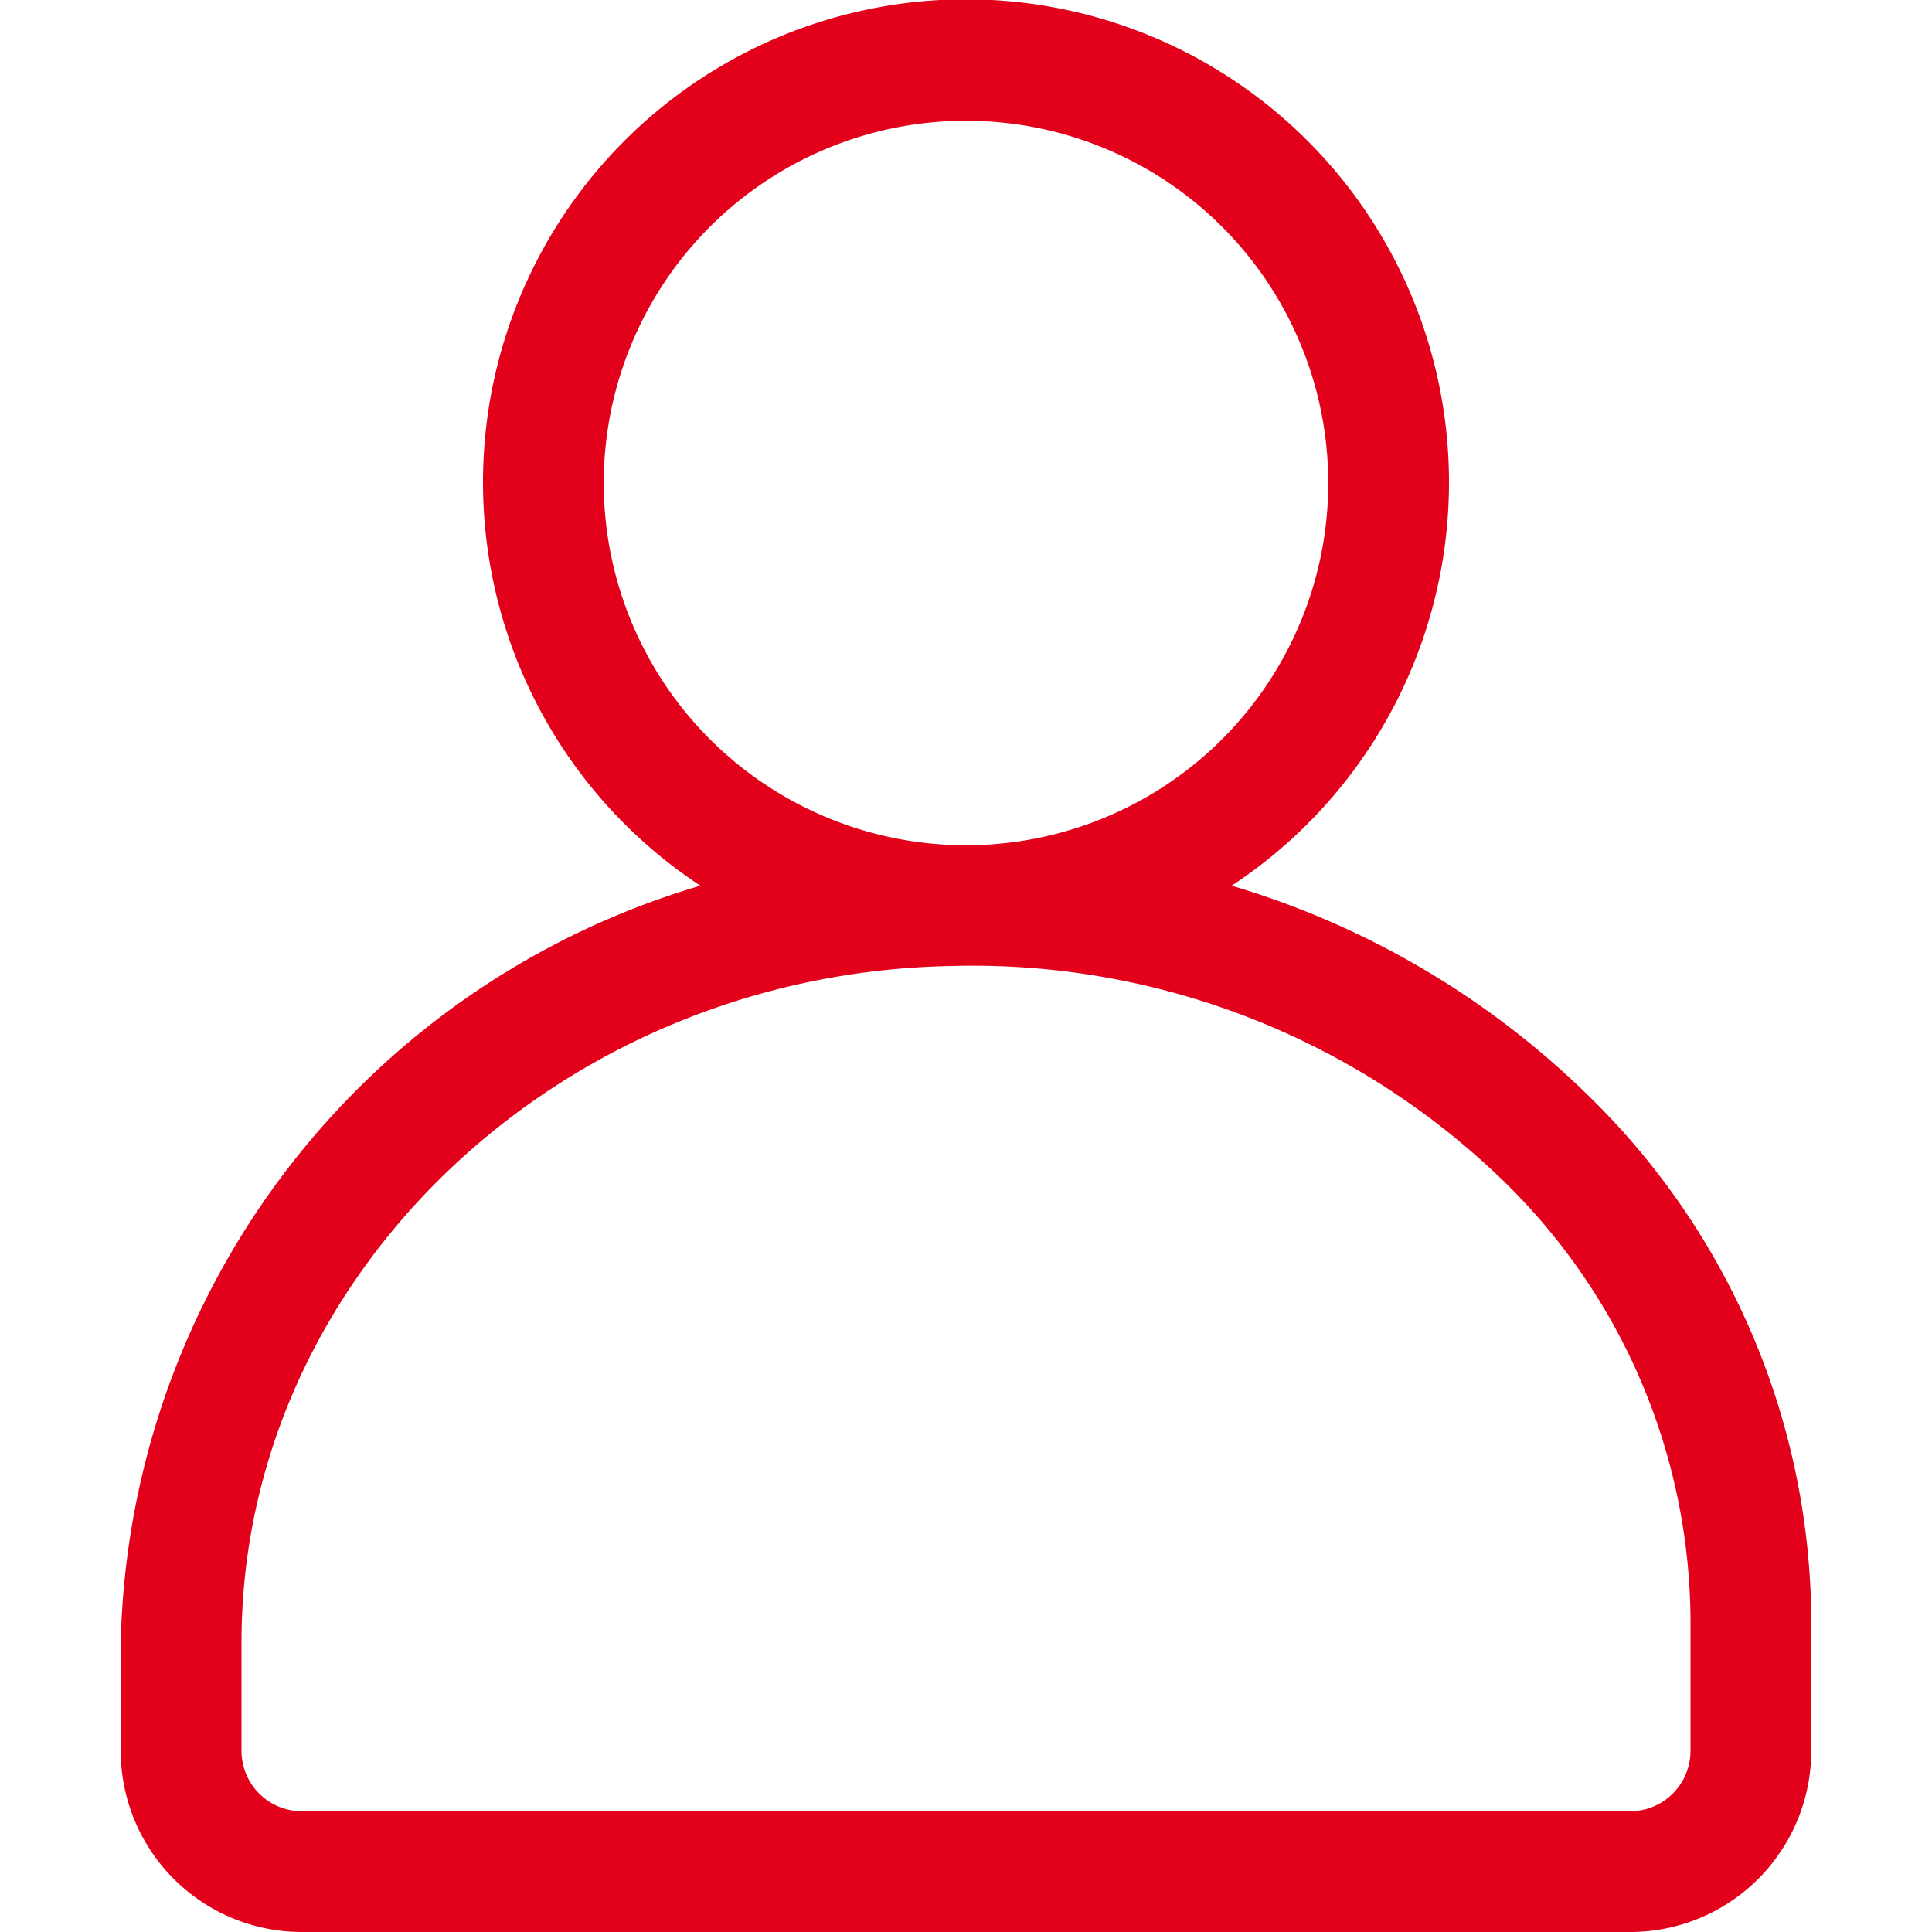 <svg id="Icons" xmlns="http://www.w3.org/2000/svg" width="32" height="32" viewBox="0 0 32 32"><title>user</title><path id="User" d="M26.25,18.09a14.2,14.2,0,0,0-5.85-3.42,8,8,0,1,0-8.8,0A13.38,13.38,0,0,0,2,27.2V29a3,3,0,0,0,3,3H27a3,3,0,0,0,3-3V26.81A12.2,12.2,0,0,0,26.25,18.09ZM10,8a6,6,0,1,1,6,6A6,6,0,0,1,10,8ZM28,29a1,1,0,0,1-1,1H5a1,1,0,0,1-1-1V27.2C4,21.13,9.28,16.11,15.77,16a12.62,12.62,0,0,1,9.08,3.51A10.21,10.21,0,0,1,28,26.81Z" style="fill:#e2001a"/></svg>
